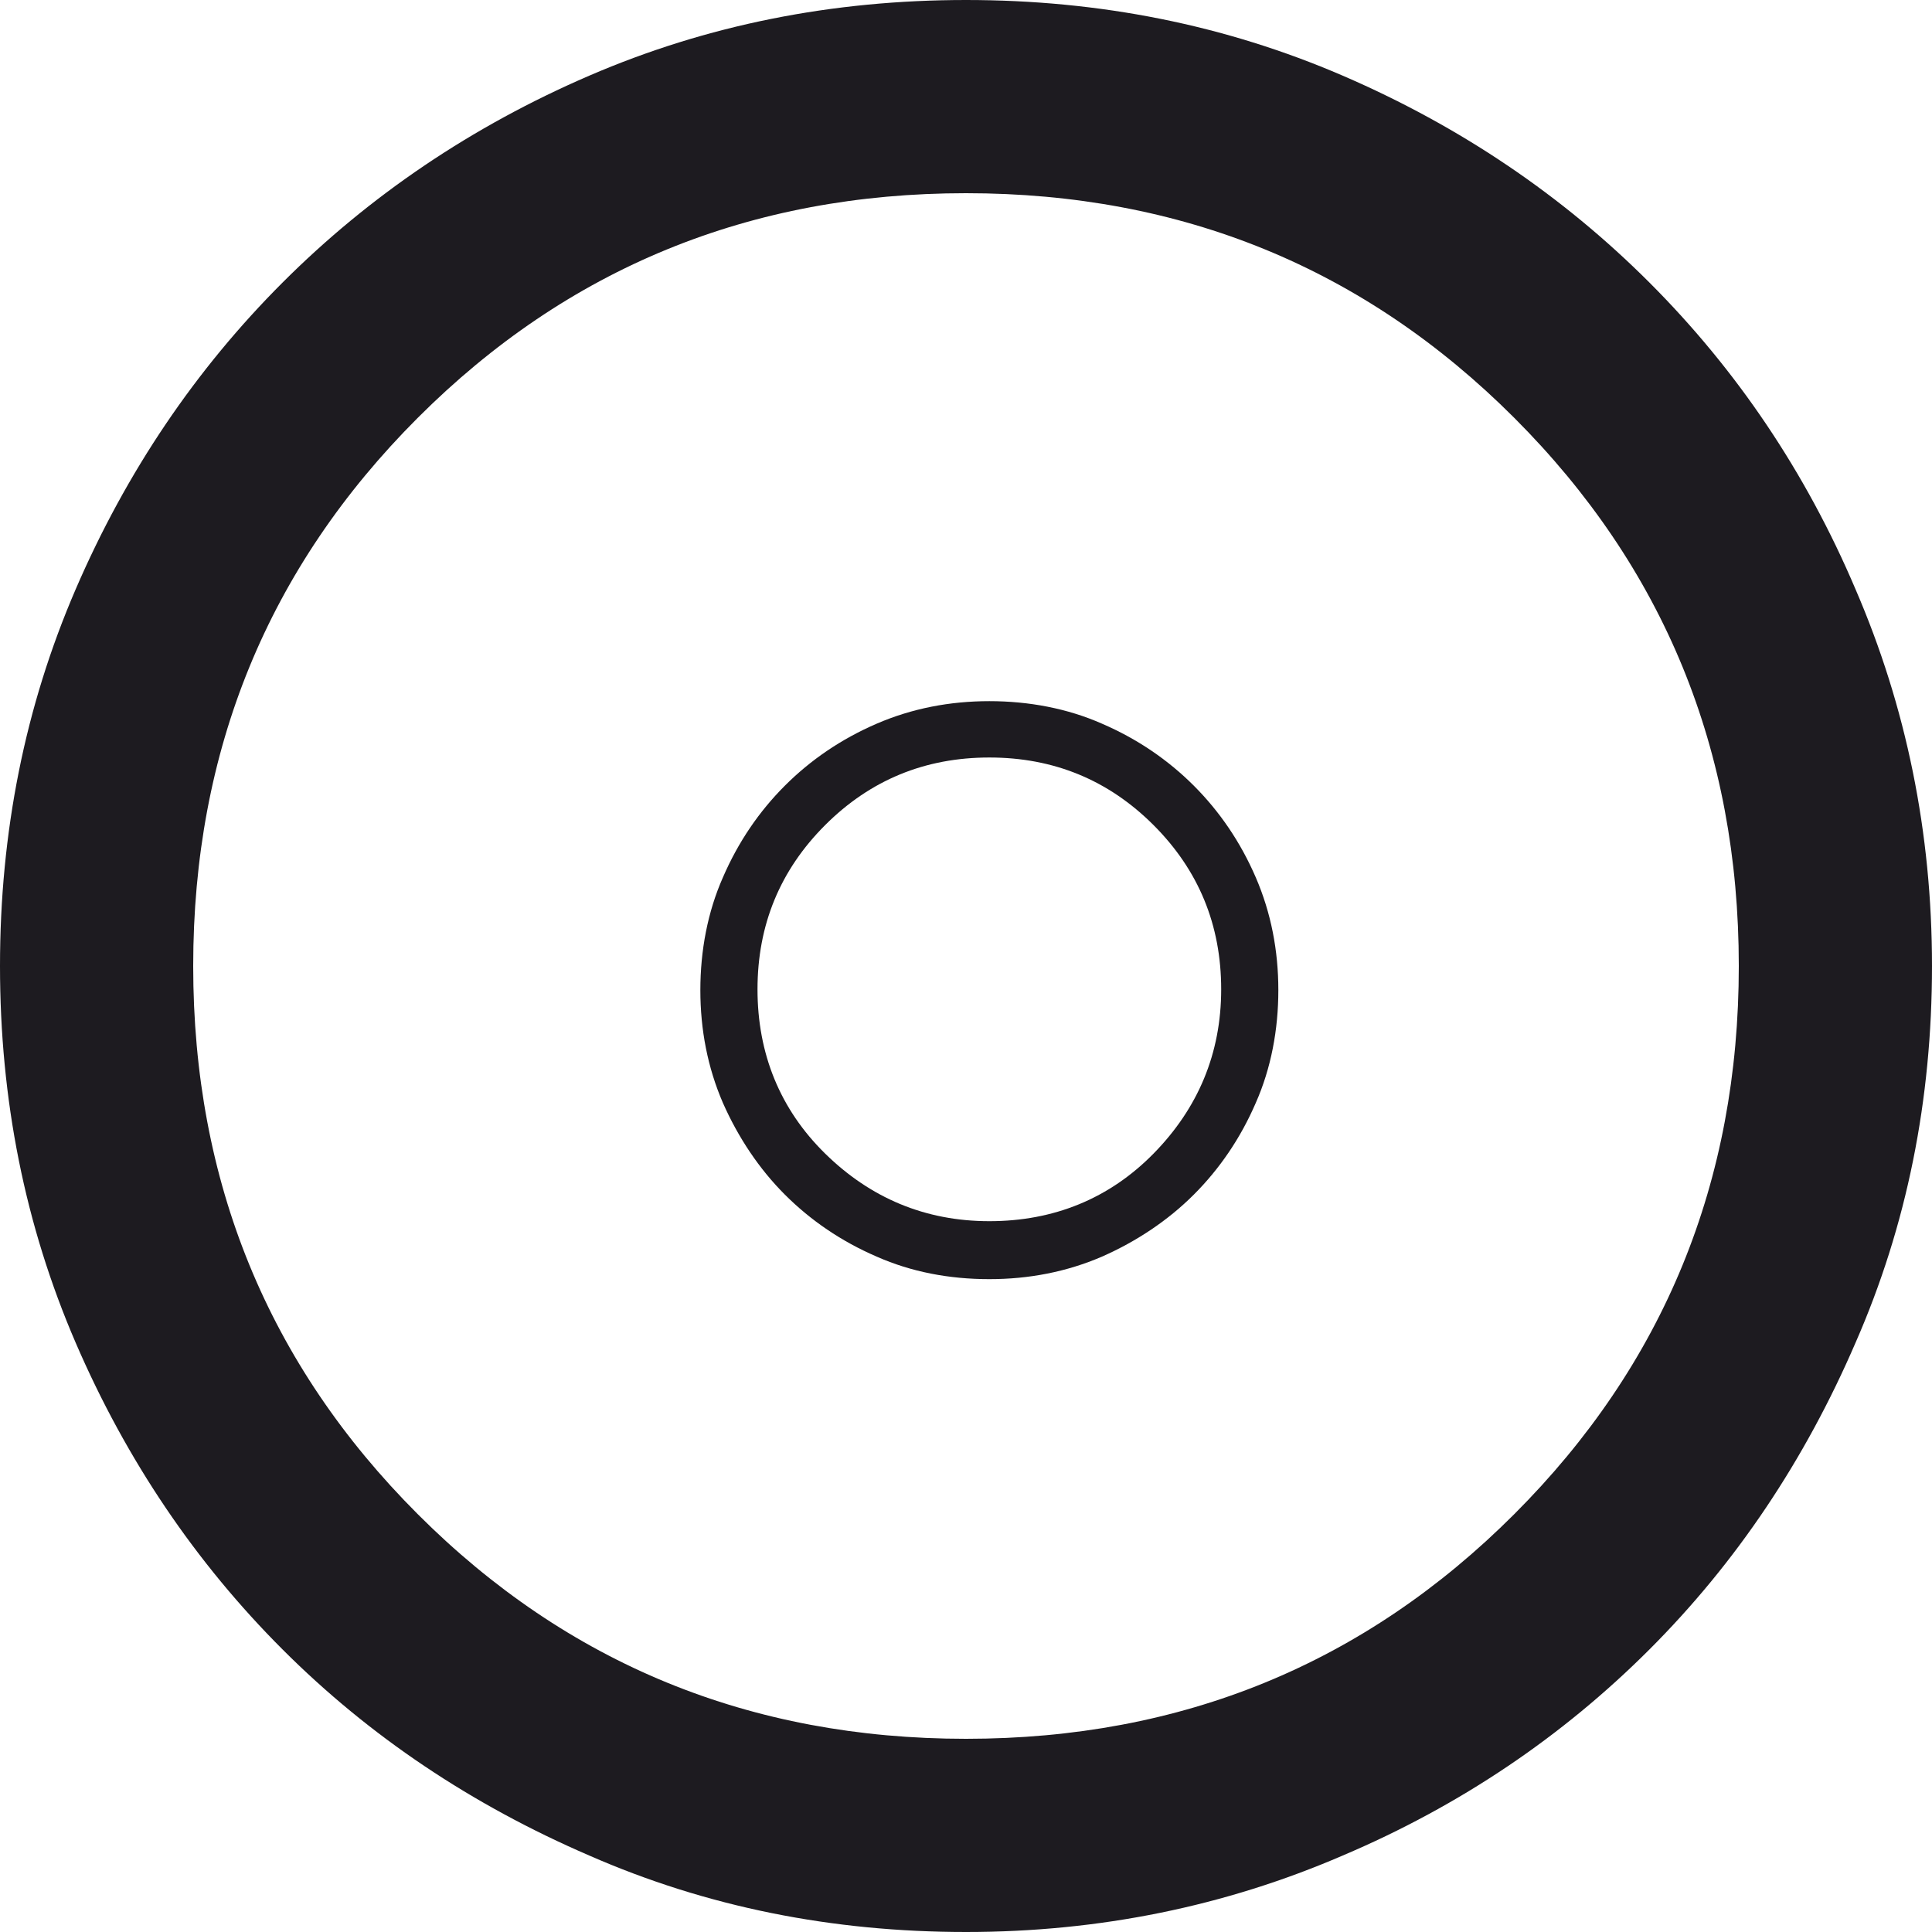<?xml version="1.0" encoding="UTF-8"?><svg id="a" xmlns="http://www.w3.org/2000/svg" viewBox="0 0 24 24"><path d="M12,24c-1.66,0-3.22-.31-4.68-.95-1.46-.63-2.73-1.48-3.81-2.56s-1.94-2.35-2.57-3.81c-.63-1.46-.94-3.02-.94-4.68s.31-3.22.94-4.68,1.49-2.73,2.57-3.81,2.35-1.94,3.81-2.57,3.02-.94,4.68-.94,3.22.31,4.68.94c1.46.63,2.73,1.49,3.81,2.57s1.94,2.35,2.56,3.81c.63,1.46.95,3.02.95,4.68s-.31,3.22-.95,4.68c-.63,1.46-1.48,2.73-2.56,3.81s-2.35,1.94-3.81,2.56c-1.46.63-3.02.95-4.68.95ZM12,21.6c2.68,0,4.95-.93,6.81-2.79s2.79-4.13,2.79-6.81-.93-4.95-2.79-6.81-4.13-2.79-6.81-2.79-4.95.93-6.81,2.79-2.79,4.13-2.79,6.81.93,4.95,2.79,6.81,4.13,2.79,6.81,2.79Z" style="fill:#1d1b20;"/><path d="M12.29,15.89c-.5,0-.97-.09-1.4-.28-.44-.19-.82-.45-1.14-.77-.32-.32-.58-.71-.77-1.14-.19-.44-.28-.91-.28-1.4s.09-.97.28-1.4c.19-.44.45-.82.77-1.14.32-.32.7-.58,1.14-.77.44-.19.91-.28,1.4-.28s.97.09,1.4.28c.44.19.82.45,1.14.77.32.32.58.7.77,1.14.19.44.28.91.28,1.4s-.09.97-.28,1.4c-.19.44-.45.82-.77,1.14-.32.32-.71.58-1.14.77-.44.19-.91.28-1.4.28ZM12.29,15.17c.8,0,1.49-.28,2.04-.84s.84-1.24.84-2.04-.28-1.48-.84-2.04-1.24-.84-2.04-.84-1.48.28-2.04.84-.84,1.24-.84,2.04.28,1.49.84,2.04,1.24.84,2.04.84Z" style="fill:#1d1b20;"/></svg>